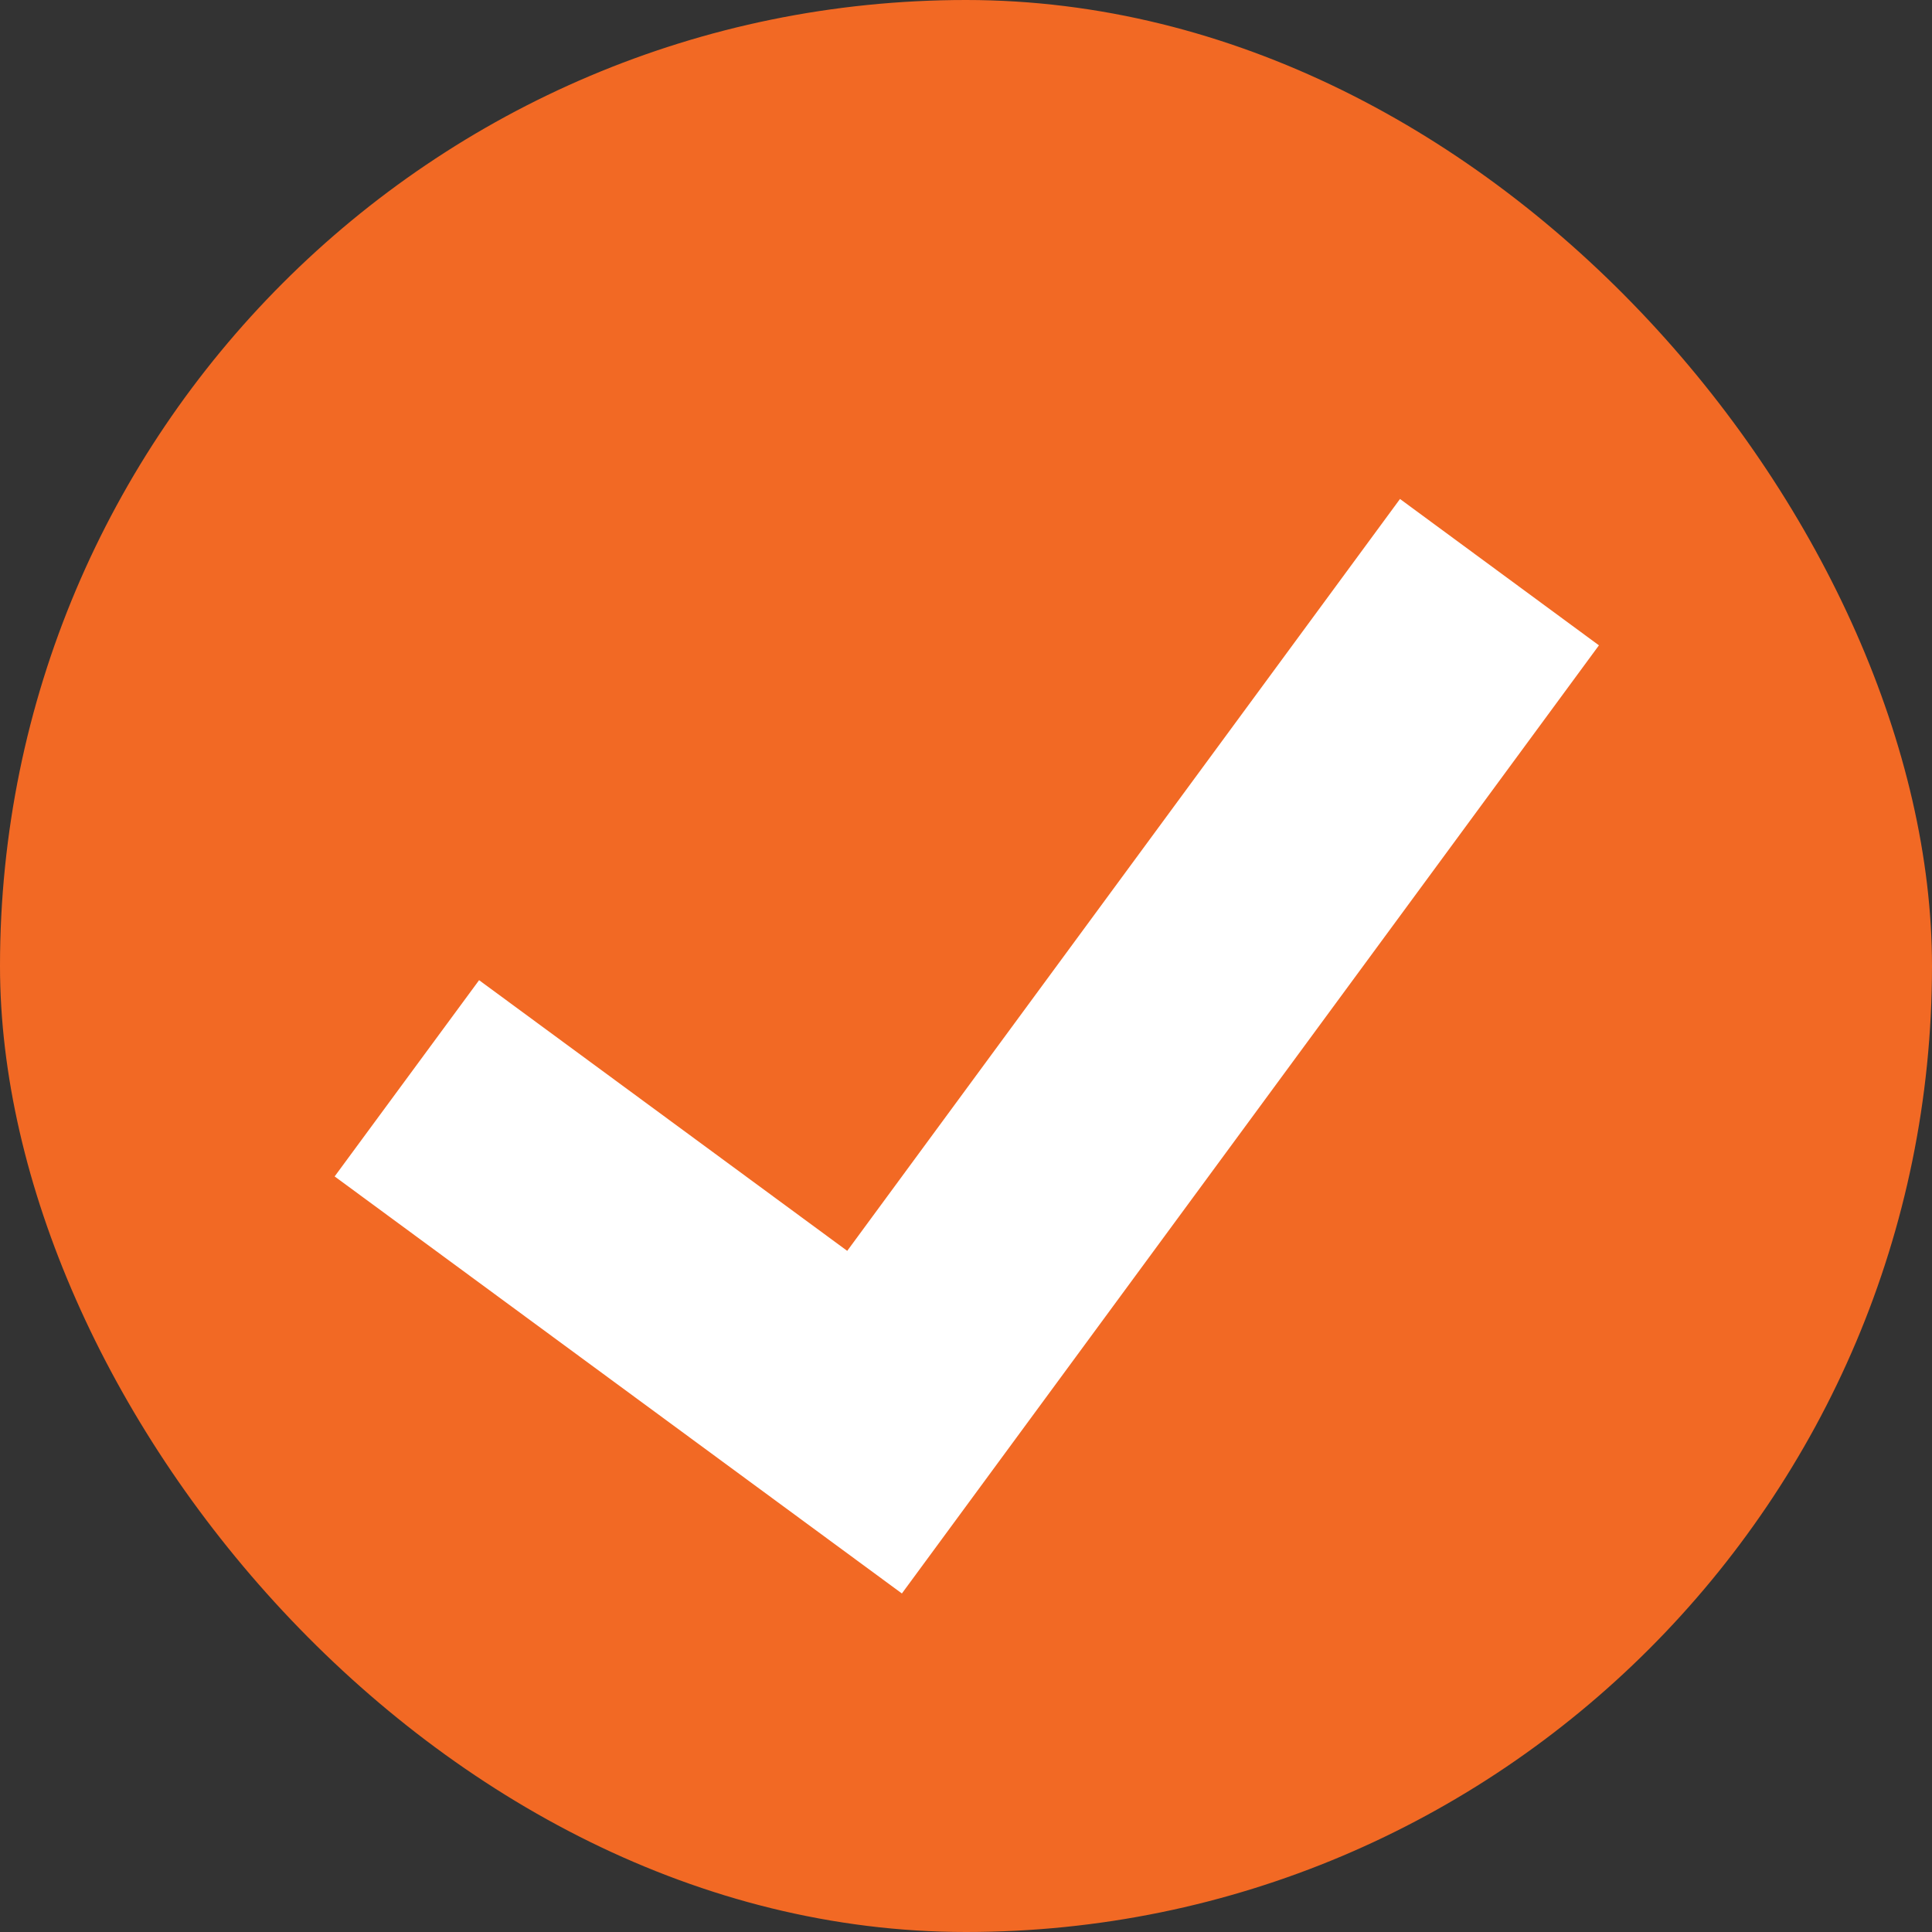 <svg xmlns="http://www.w3.org/2000/svg" width="18" height="18" viewBox="0 0 18 18"><rect x="0" y="0" width="18" height="18" fill="#333333" stroke="none"/><defs><style>.a{fill:#f26924;}.b{fill:#fff;stroke:#fff;stroke-miterlimit:10;}</style></defs><title>btn_seelct_down</title><rect class="a" width="18" height="18" rx="9" ry="9"/><path class="b" d="M8.296,14.147l-4.479-3.293L4.57,9.831l3.43,2.522,5.15-7.005,1.048.771Z"/></svg>